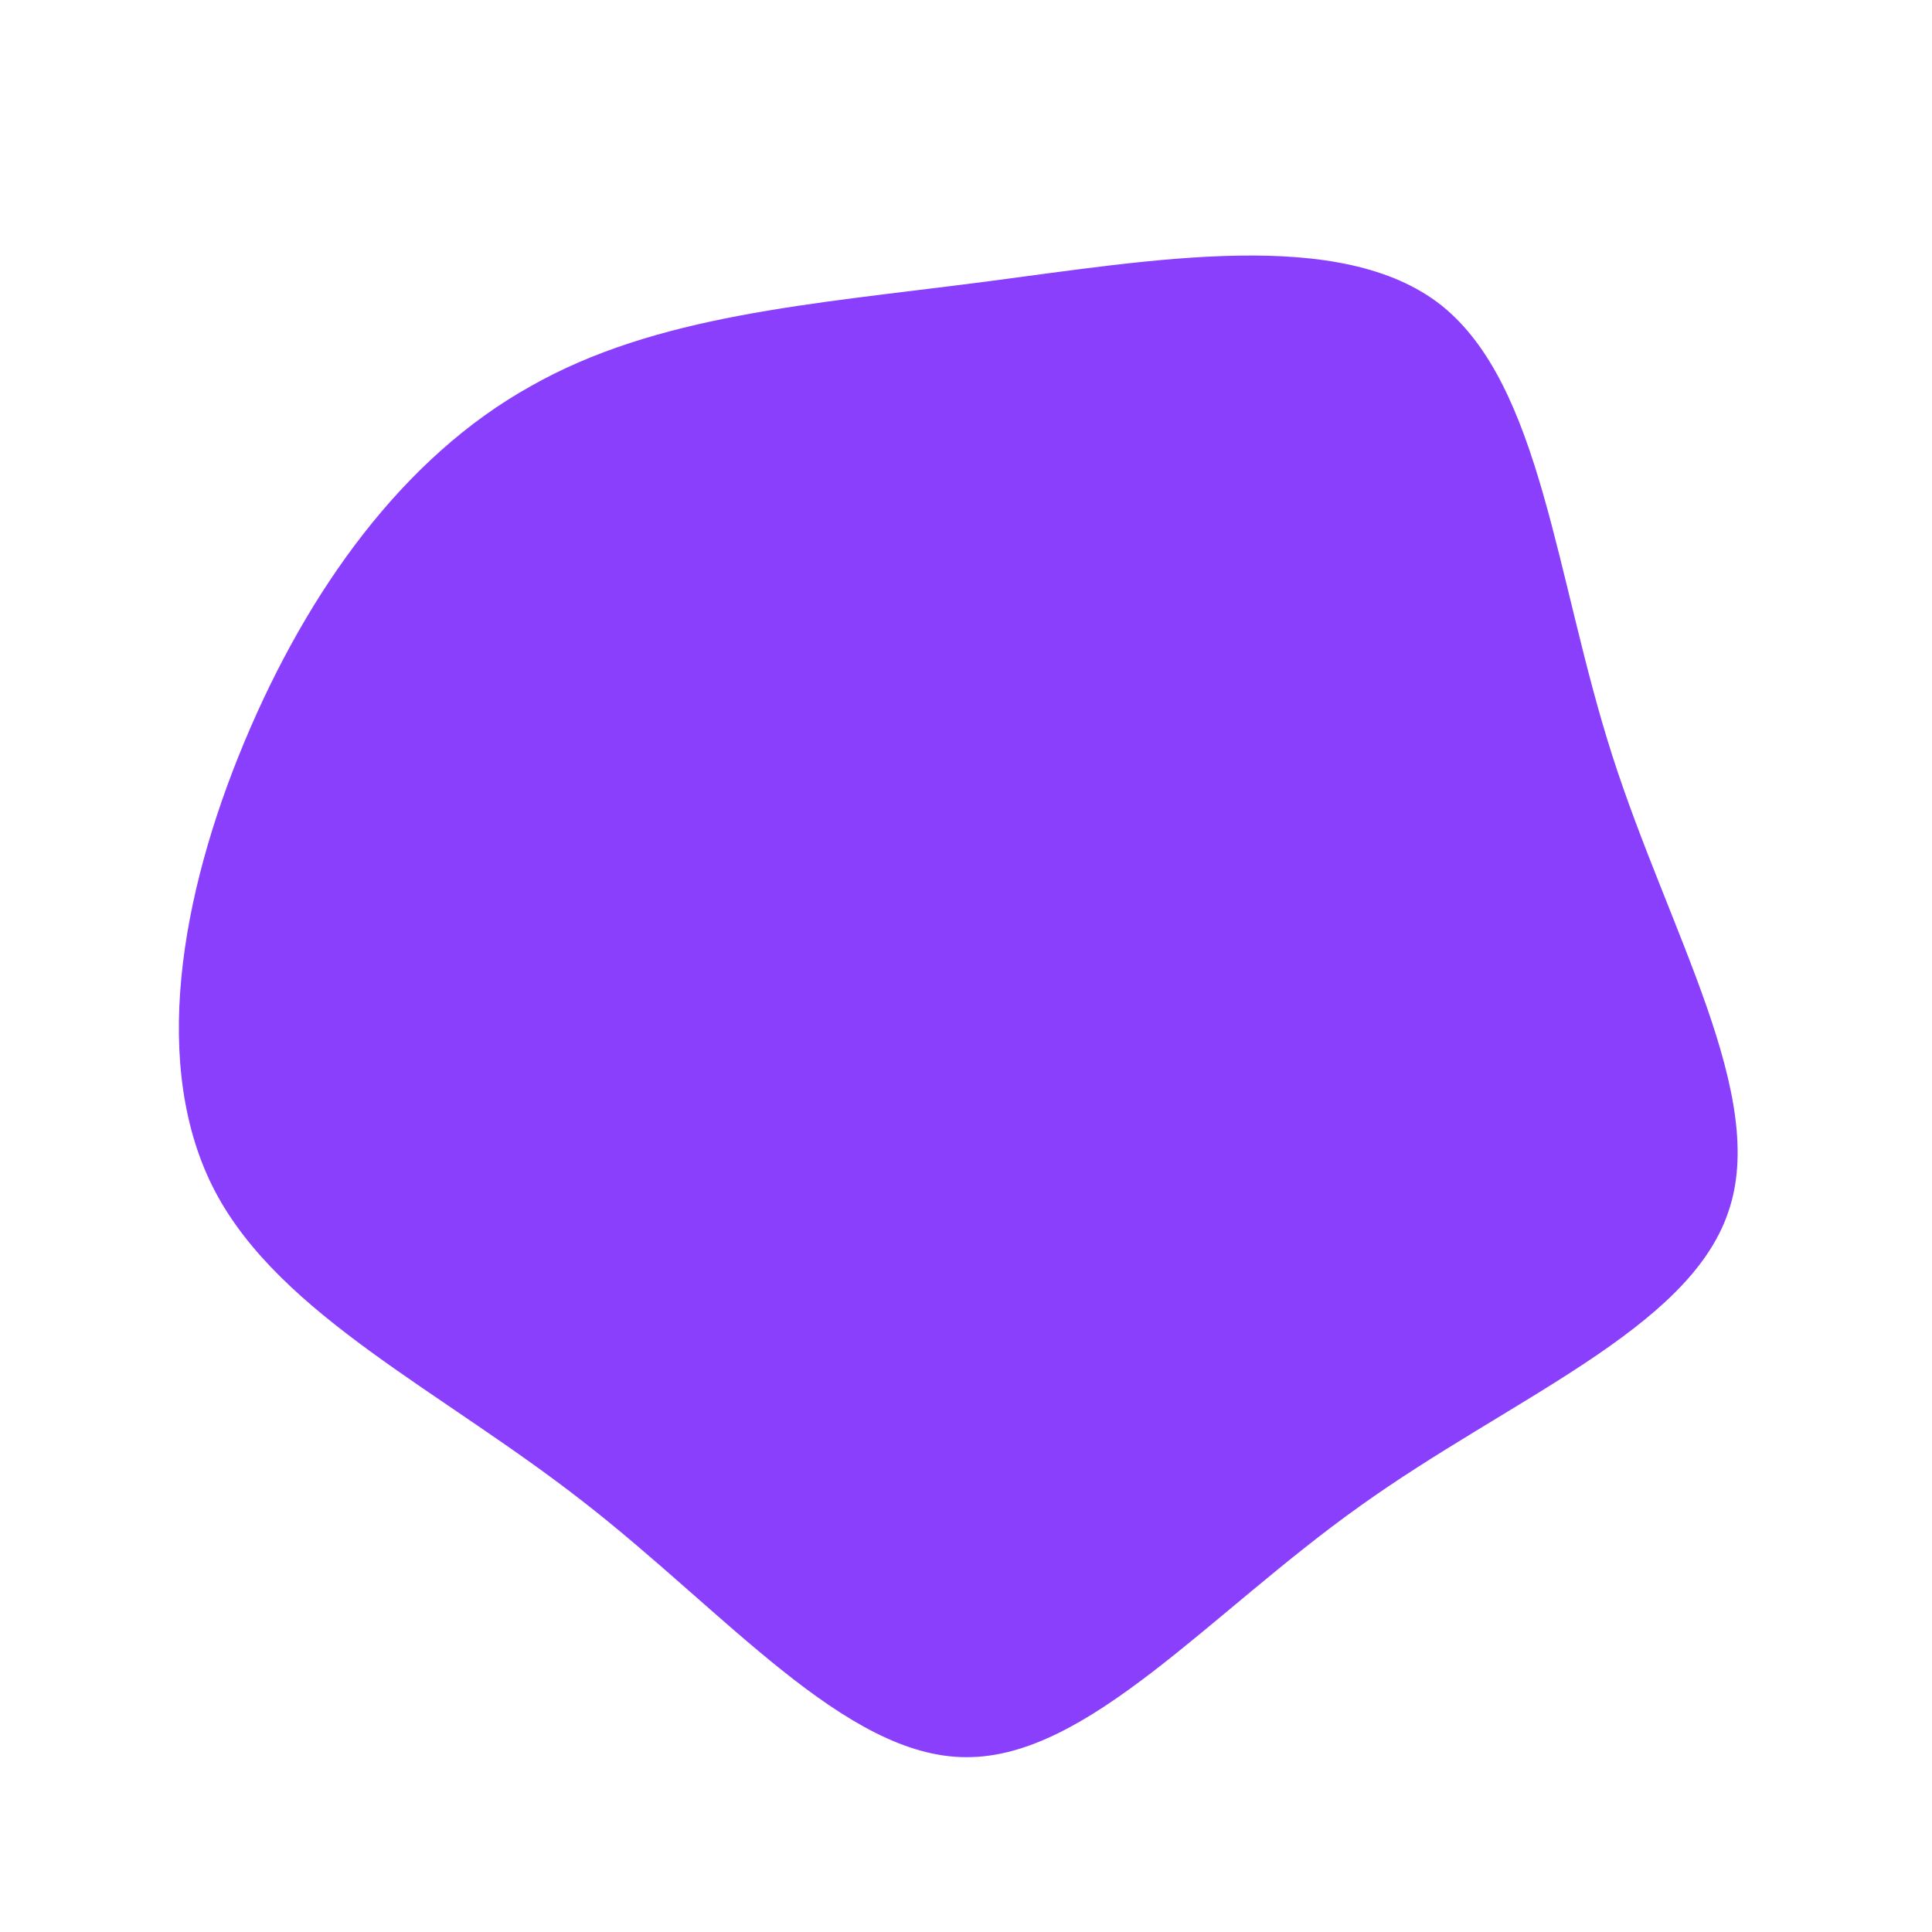 <?xml version="1.0" standalone="no"?>
<svg viewBox="0 0 200 200" xmlns="http://www.w3.org/2000/svg">
  <path fill="#8A3FFC" d="M49.2,-68.4C59.6,-60.1,61,-40.2,66.9,-21.8C72.8,-3.4,83.1,13.5,78.9,25.5C74.8,37.6,56.3,44.8,40.8,55.9C25.2,67,12.6,82,0,81.9C-12.5,81.9,-25,66.8,-39.7,55.4C-54.3,44,-70.9,36.2,-77.7,23.4C-84.5,10.5,-81.3,-7.4,-74.7,-23.2C-68.1,-39,-58.2,-52.7,-45.1,-60C-32.1,-67.4,-16.1,-68.5,1.7,-70.8C19.4,-73.1,38.8,-76.6,49.2,-68.4Z" transform="translate(100 100)" />
</svg>
